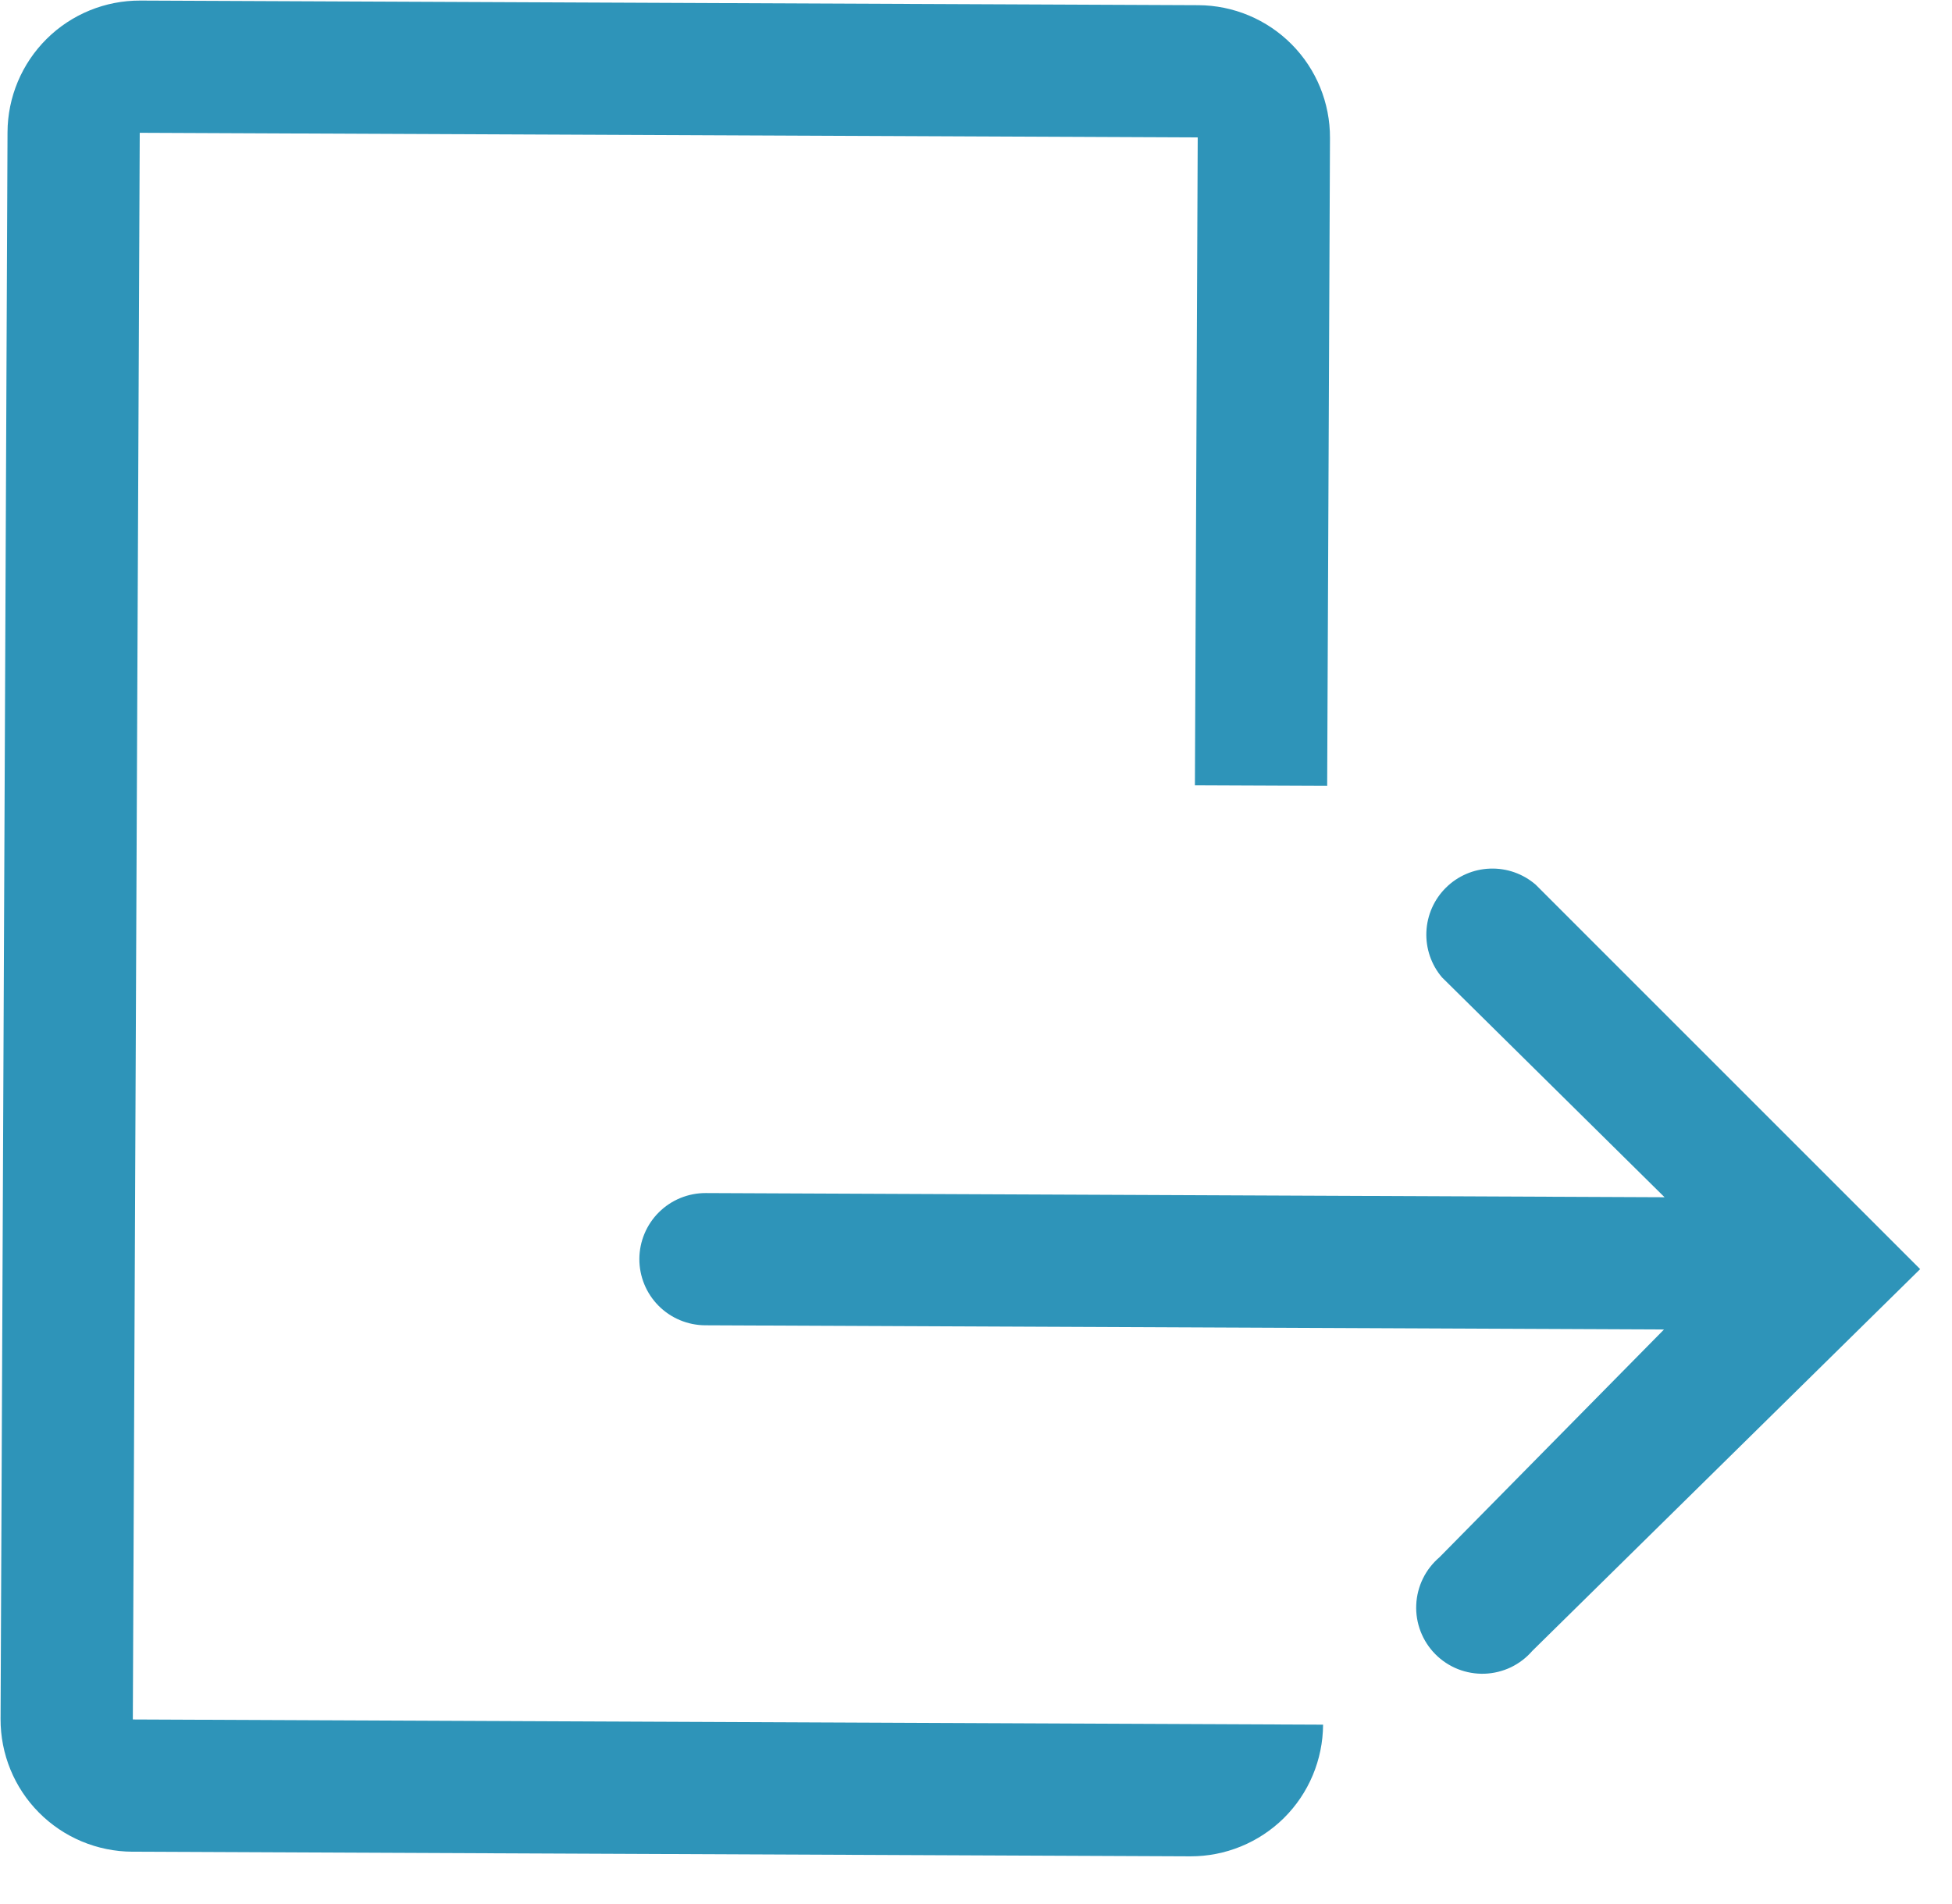 <svg width="41" height="40" viewBox="0 0 41 40" fill="none" xmlns="http://www.w3.org/2000/svg">
<path d="M2.935 2.79L25.157 2.887L25.098 16.498L27.876 16.51L27.935 2.899C27.938 2.162 27.649 1.454 27.13 0.931C26.611 0.408 25.906 0.112 25.169 0.109L2.947 0.012C2.211 0.009 1.503 0.298 0.98 0.817C0.457 1.336 0.161 2.041 0.158 2.778L0.012 36.111C0.009 36.847 0.298 37.555 0.817 38.078C1.336 38.602 2.041 38.897 2.778 38.901L25 38.998C25.736 39.001 26.444 38.711 26.968 38.193C27.491 37.674 27.786 36.969 27.79 36.232L2.79 36.123L2.935 2.79Z" fill="#2E94B9"/>
<path d="M32.255 18.585C31.991 18.356 31.649 18.236 31.3 18.248C30.95 18.259 30.618 18.403 30.37 18.649C30.121 18.895 29.975 19.227 29.96 19.576C29.945 19.925 30.062 20.268 30.289 20.534L34.963 25.152L14.824 25.064C14.456 25.063 14.102 25.207 13.84 25.467C13.579 25.726 13.431 26.079 13.429 26.447C13.428 26.815 13.572 27.169 13.832 27.431C14.091 27.692 14.444 27.84 14.812 27.842L34.951 27.93L30.235 32.715C30.09 32.839 29.971 32.991 29.887 33.163C29.803 33.335 29.755 33.523 29.747 33.714C29.738 33.905 29.77 34.096 29.839 34.275C29.908 34.453 30.013 34.616 30.148 34.752C30.283 34.888 30.444 34.994 30.622 35.065C30.8 35.135 30.991 35.168 31.182 35.162C31.373 35.155 31.561 35.109 31.734 35.027C31.906 34.944 32.06 34.827 32.185 34.682L40.331 26.662L32.255 18.585Z" fill="#2E94B9"/>
</svg>
